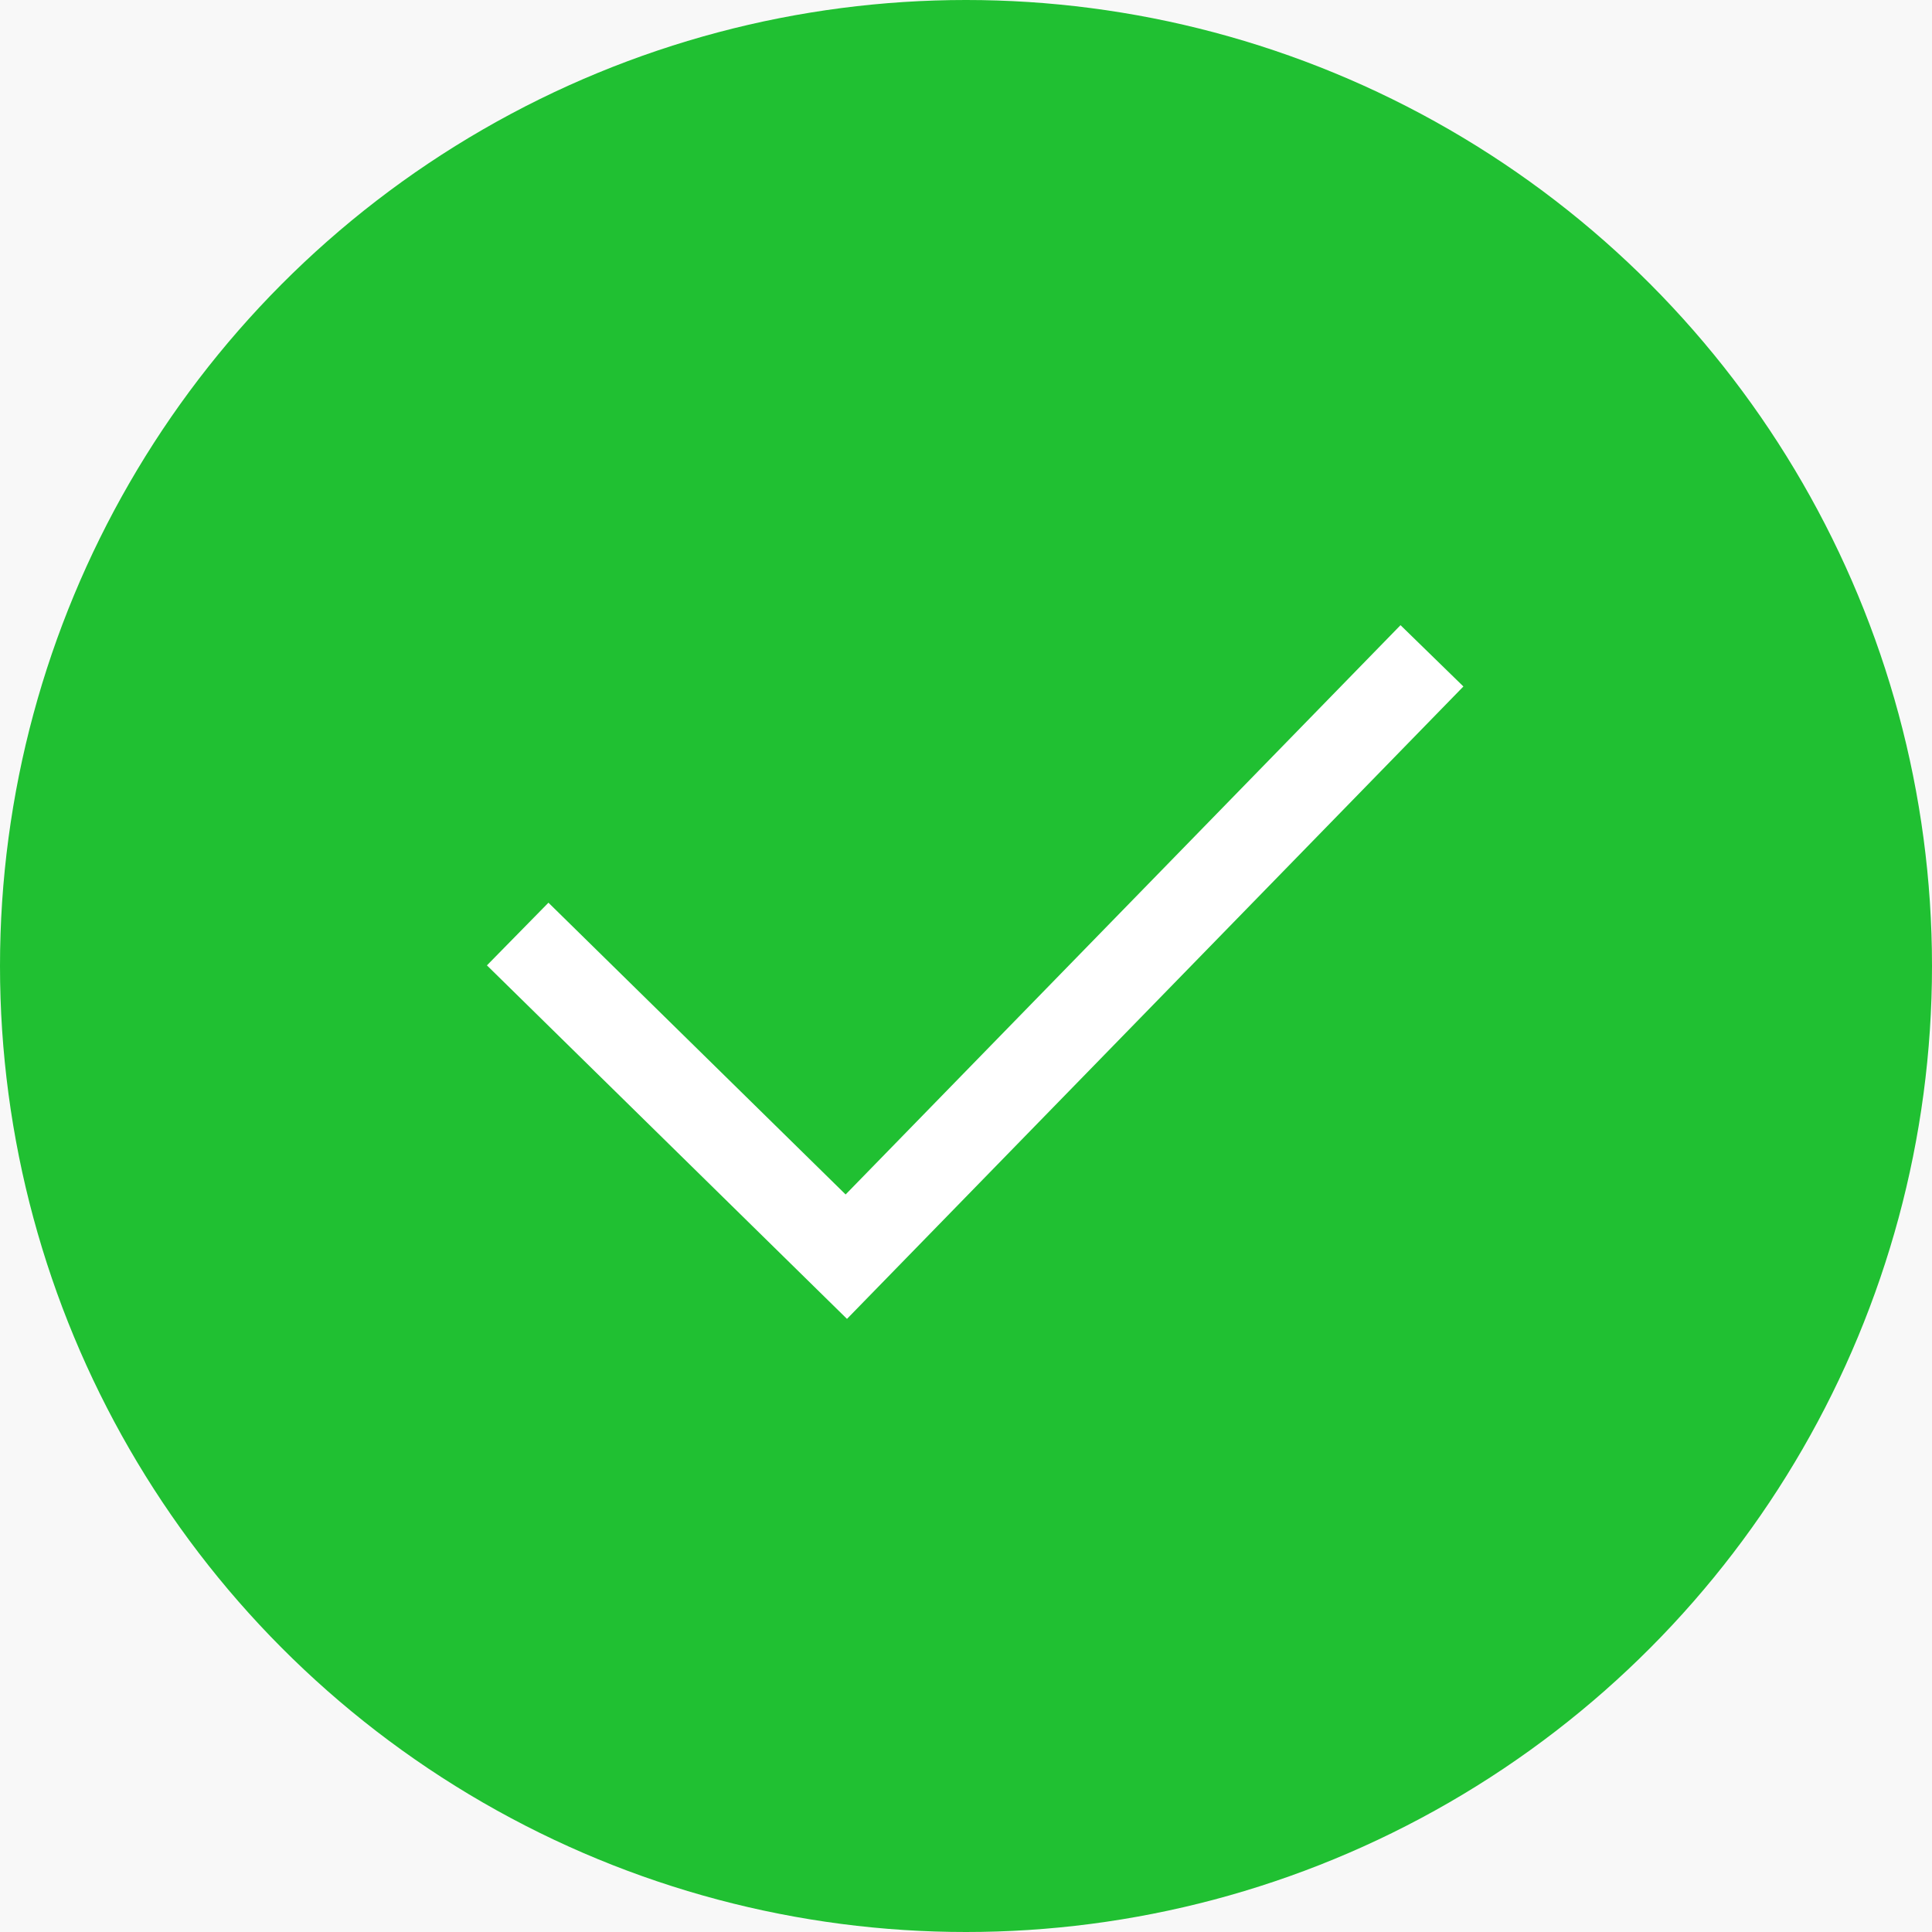 <svg width="22" height="22" viewBox="0 0 22 22" fill="none" xmlns="http://www.w3.org/2000/svg">
<rect width="22" height="22" fill="#E5E5E5"/>
<g clip-path="url(#clip0_0_1)">
<rect width="1440" height="1024" transform="translate(-514 -51)" fill="#FDFDFD"/>
<rect x="-514" y="-51" width="1440" height="94" fill="#161616" fill-opacity="0.02"/>
<circle cx="11" cy="11" r="11" fill="#20C032"/>
<path d="M5.895 10.636L9.637 14.31L16.306 7.468" stroke="white"/>
</g>
<defs>
<clipPath id="clip0_0_1">
<rect width="1440" height="1024" fill="white" transform="translate(-514 -51)"/>
</clipPath>
</defs>
</svg>
